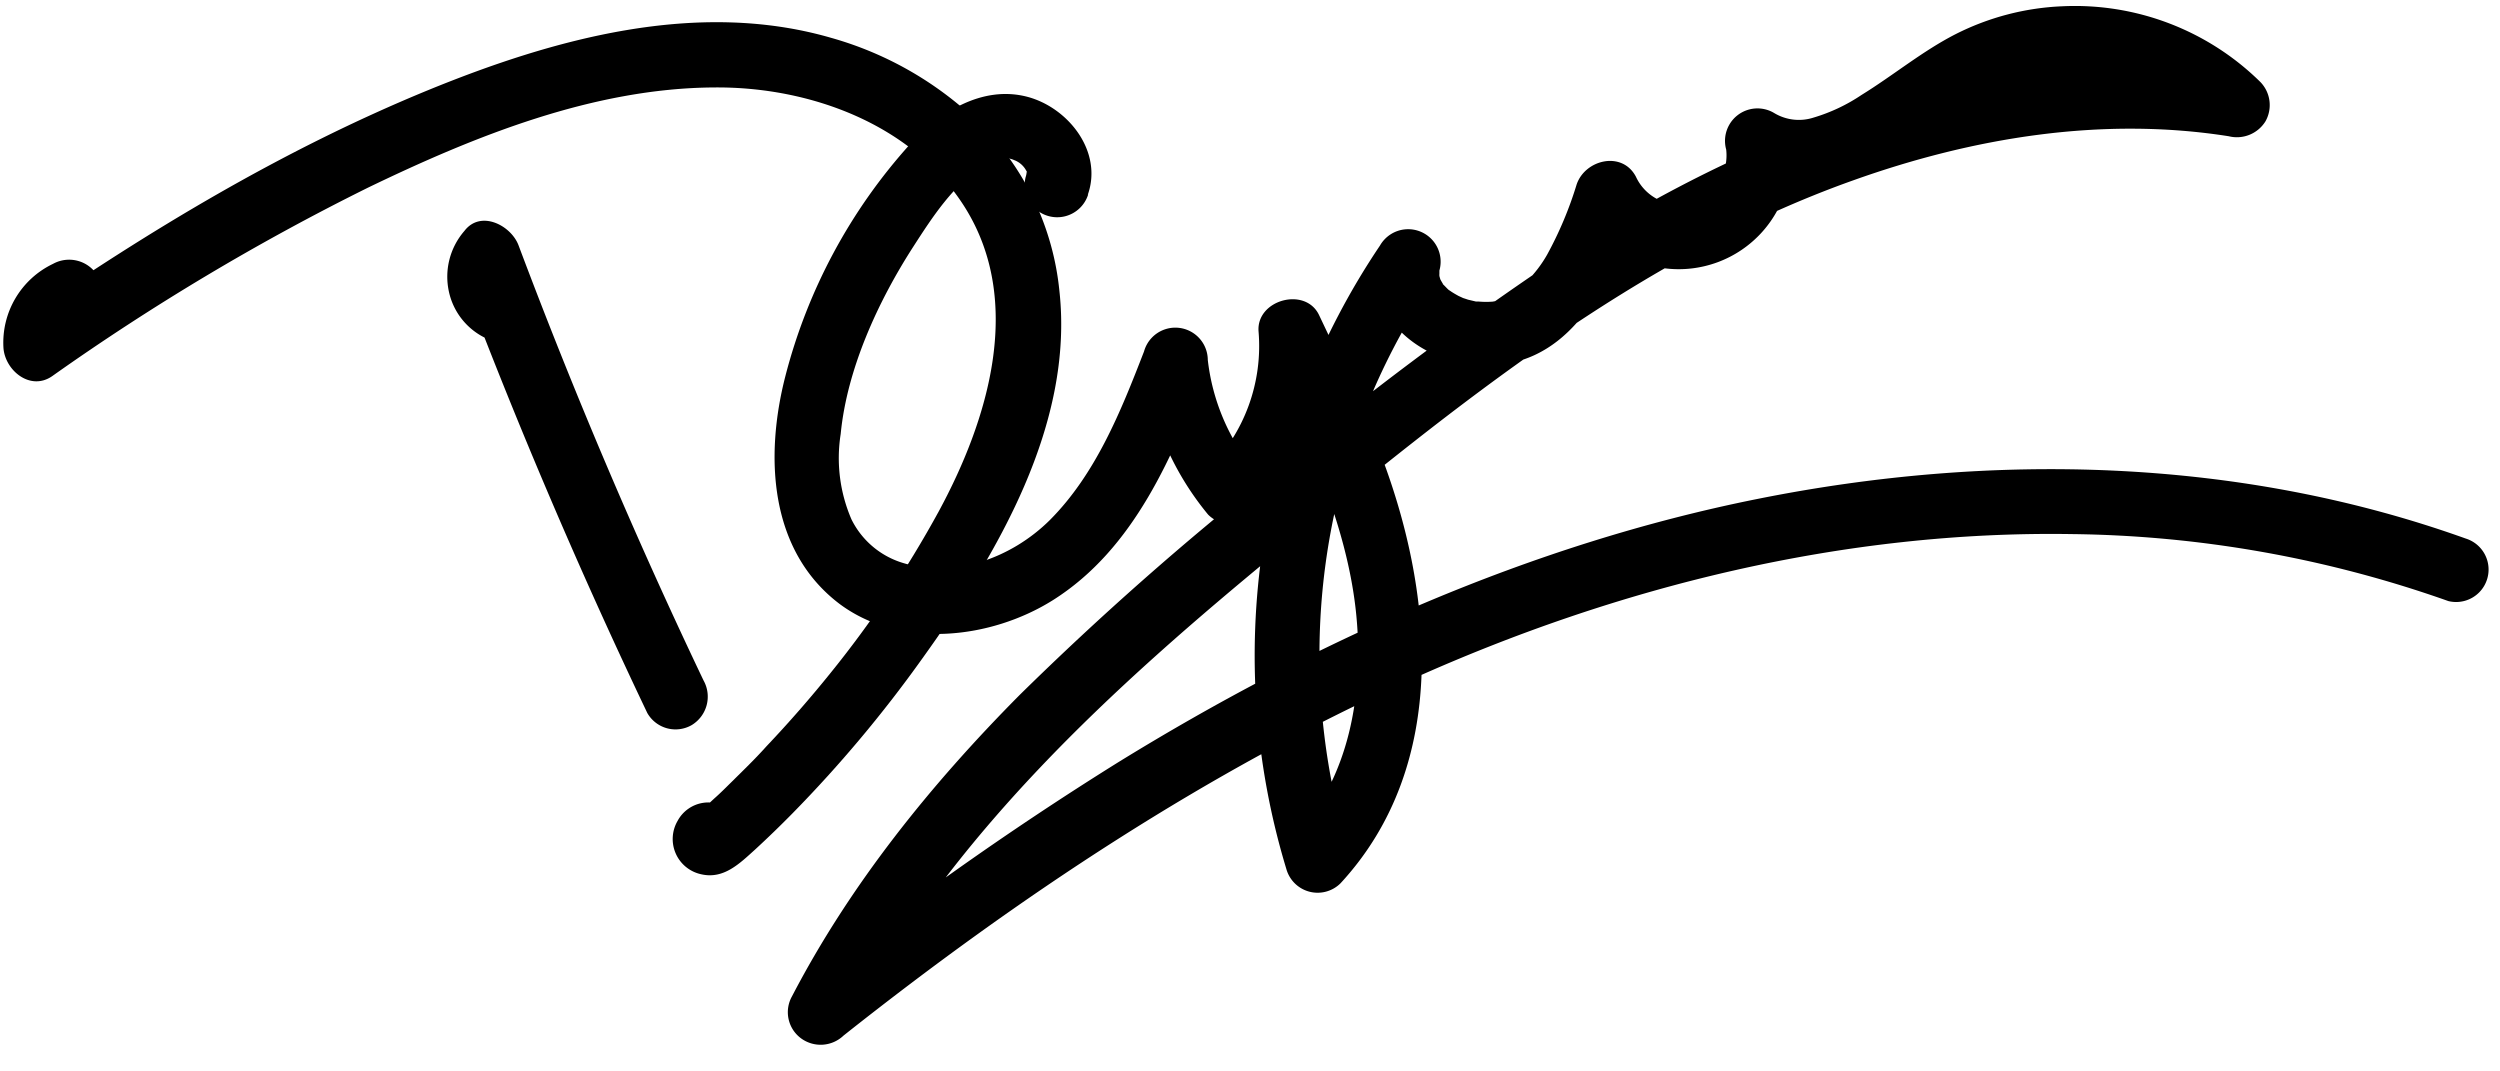 <svg id="Layer_1" data-name="Layer 1" xmlns="http://www.w3.org/2000/svg" viewBox="0 0 231 99"><title>Artboard 1</title><path d="M47.76,25.94c-.37-.17-.65-.43-.23,0-.41-.43.13.23-.18-.32-.07-.32-.09-.37-.05-.16s0,.15,0-.18c-.27.4.27-.3-.19.29l-5-1.32q7.95,21.18,17.7,41.63A3,3,0,0,0,63.91,67,3.07,3.07,0,0,0,65,62.86q-9.4-19.72-17.09-40.2c-.7-1.84-3.5-3.29-5-1.32A6.45,6.45,0,0,0,41.49,27a6.21,6.21,0,0,0,3.24,4.17A3.1,3.1,0,0,0,48.84,30a3,3,0,0,0-1.08-4.1Z"/><path d="M4.9,24.38A8.07,8.07,0,0,0,.32,32.16c.16,2.08,2.49,4,4.51,2.59A217.87,217.87,0,0,1,34,17.34c9.88-4.77,20.84-9.2,32-9.26C74.86,8,84.35,11.5,89.15,19.15c5.48,8.74,2.18,19.64-2.43,28.14a99.81,99.81,0,0,1-10,14.92q-2.82,3.5-5.91,6.76c-1,1.12-2.13,2.21-3.22,3.29-.52.51-1,1-1.58,1.51l-.81.75-.48.44c-.46.4-.43.4.09,0h1.59l-.31-.08,1.33.77-.12-.16.88,2.12v-.19l-.41,1.51-.24.29L66.18,80l.15,0-2.92-.77.11.12c2.65,2.83,6.88-1.42,4.24-4.24a3.23,3.23,0,0,0-5.15.74,3.33,3.33,0,0,0,2.17,4.93c2.09.49,3.57-1,5-2.29q1.77-1.63,3.46-3.35a119.38,119.38,0,0,0,12-14.32c6.9-9.6,14-21.62,12.65-33.93a25.31,25.31,0,0,0-7.18-15.29A32.14,32.14,0,0,0,76.81,3.5C64.37-.11,51.1,3.6,39.51,8.35,26.1,13.86,13.69,21.34,1.8,29.57l4.52,2.59a2.27,2.27,0,0,1,1.61-2.6c1.48-.66,1.83-2.82,1.08-4.1A3.08,3.08,0,0,0,4.9,24.38Z"/><path d="M100.51,18c1.42-4-1.82-8.09-5.64-9.07-4.14-1.05-8.07,1.45-10.76,4.37A50.94,50.94,0,0,0,72.56,34.79c-1.88,7.33-1.52,16.05,5,21,5.65,4.23,14,3.26,19.72-.33C104.87,50.68,108.42,42,111.52,34l-5.89-.8a26.75,26.75,0,0,0,6,14.35,3,3,0,0,0,4.24,0,21.91,21.91,0,0,0,6.44-17l-5.59,1.52c3.73,7.84,7.79,16.2,8.61,24.86.68,7.2-.65,14.92-5.7,20.38l5,1.33a62.24,62.24,0,0,1,2.18-42.36,61.28,61.28,0,0,1,5.87-10.64l-5.49-2.31c-1.37,7,6,11.44,12.21,10.25,6.95-1.33,10-9.15,12-15l-5.48.71a10.36,10.36,0,0,0,19.28-7.14l-4.41,3.39c6.72,3.85,13.32-1,18.79-4.76a22.57,22.57,0,0,1,8.16-3.92,18.86,18.86,0,0,1,8.48.22,17.65,17.65,0,0,1,8.31,4.71l2.92-5c-22.55-3.58-44.61,4.8-63.3,16.92a317.16,317.16,0,0,0-26.63,19.94A287.25,287.25,0,0,0,94.19,64.24C86,72.5,78.57,81.7,73.18,92.06A3,3,0,0,0,74,95.93a3.06,3.06,0,0,0,3.94-.24c16.2-12.84,33.59-24.41,52.49-32.92,19.13-8.61,40-13.75,61-13.42a107.74,107.74,0,0,1,34.8,6.19,3,3,0,0,0,1.6-5.78c-20.92-7.5-43.78-8-65.43-3.66-21,4.2-40.93,13.15-59.12,24.36a306.24,306.24,0,0,0-29.6,21l4.71,3.63c9.31-17.87,24.45-31.61,39.83-44.24,16.17-13.26,33-27.06,53-34.18,11.05-3.95,23-5.93,34.72-4.08a3.11,3.11,0,0,0,3.39-1.38,3.06,3.06,0,0,0-.47-3.63,24.41,24.41,0,0,0-18.3-7,24,24,0,0,0-9.89,2.59c-3.06,1.57-5.74,3.8-8.66,5.6a16.21,16.21,0,0,1-4.42,2.09,4.42,4.42,0,0,1-3.68-.43,3,3,0,0,0-4.41,3.39,4.72,4.72,0,0,1-3,4.94,4.57,4.57,0,0,1-2.87-.14,4.42,4.42,0,0,1-2.47-2.29c-1.27-2.42-4.7-1.59-5.48.72a34.4,34.4,0,0,1-2.73,6.49A11.47,11.47,0,0,1,141.07,26a6.6,6.6,0,0,1-1.13,1c-.2.14-.4.26-.6.38,0,0-.92.41-.39.22-.23.08-.46.13-.69.2s-.75.12-.21.06a7.92,7.92,0,0,1-1.46,0c.43,0,0,0-.22,0l-.72-.17s-.74-.25-.46-.14-.37-.18-.43-.21c-.25-.14-.5-.28-.73-.44s-.28-.24-.05,0c-.21-.18-.39-.38-.58-.57-.38-.38,0,.14-.09-.13a6.12,6.12,0,0,1-.31-.56c.17.39.06.11,0-.14s0-.17,0,.15V25c-.07.34-.06.33,0,0a3,3,0,0,0-5.49-2.31,67.82,67.82,0,0,0-8.65,57.61,3,3,0,0,0,5,1.32c10.17-11,8.62-27.1,3.56-40.06-1.65-4.23-3.59-8.35-5.54-12.45-1.27-2.66-5.81-1.4-5.59,1.51a16.08,16.08,0,0,1-4.68,12.75h4.24a19.55,19.55,0,0,1-4.25-10.11,3,3,0,0,0-5.89-.79C103.57,38,101.25,43.8,97,48.06c-3.53,3.5-8.79,5.39-13.42,4A7.83,7.83,0,0,1,78.68,48a14.27,14.27,0,0,1-1-7.9c.58-6,3.44-12.24,6.73-17.34,1.71-2.65,3.74-5.8,6.51-7.44a4.68,4.68,0,0,1,1.71-.67,1.82,1.82,0,0,1,1.07.14,2.08,2.08,0,0,1,1.08.9c.39.67,0-.3.15.43-.12-.56,0-.22-.16.24a3,3,0,0,0,5.78,1.6Z"/></svg>